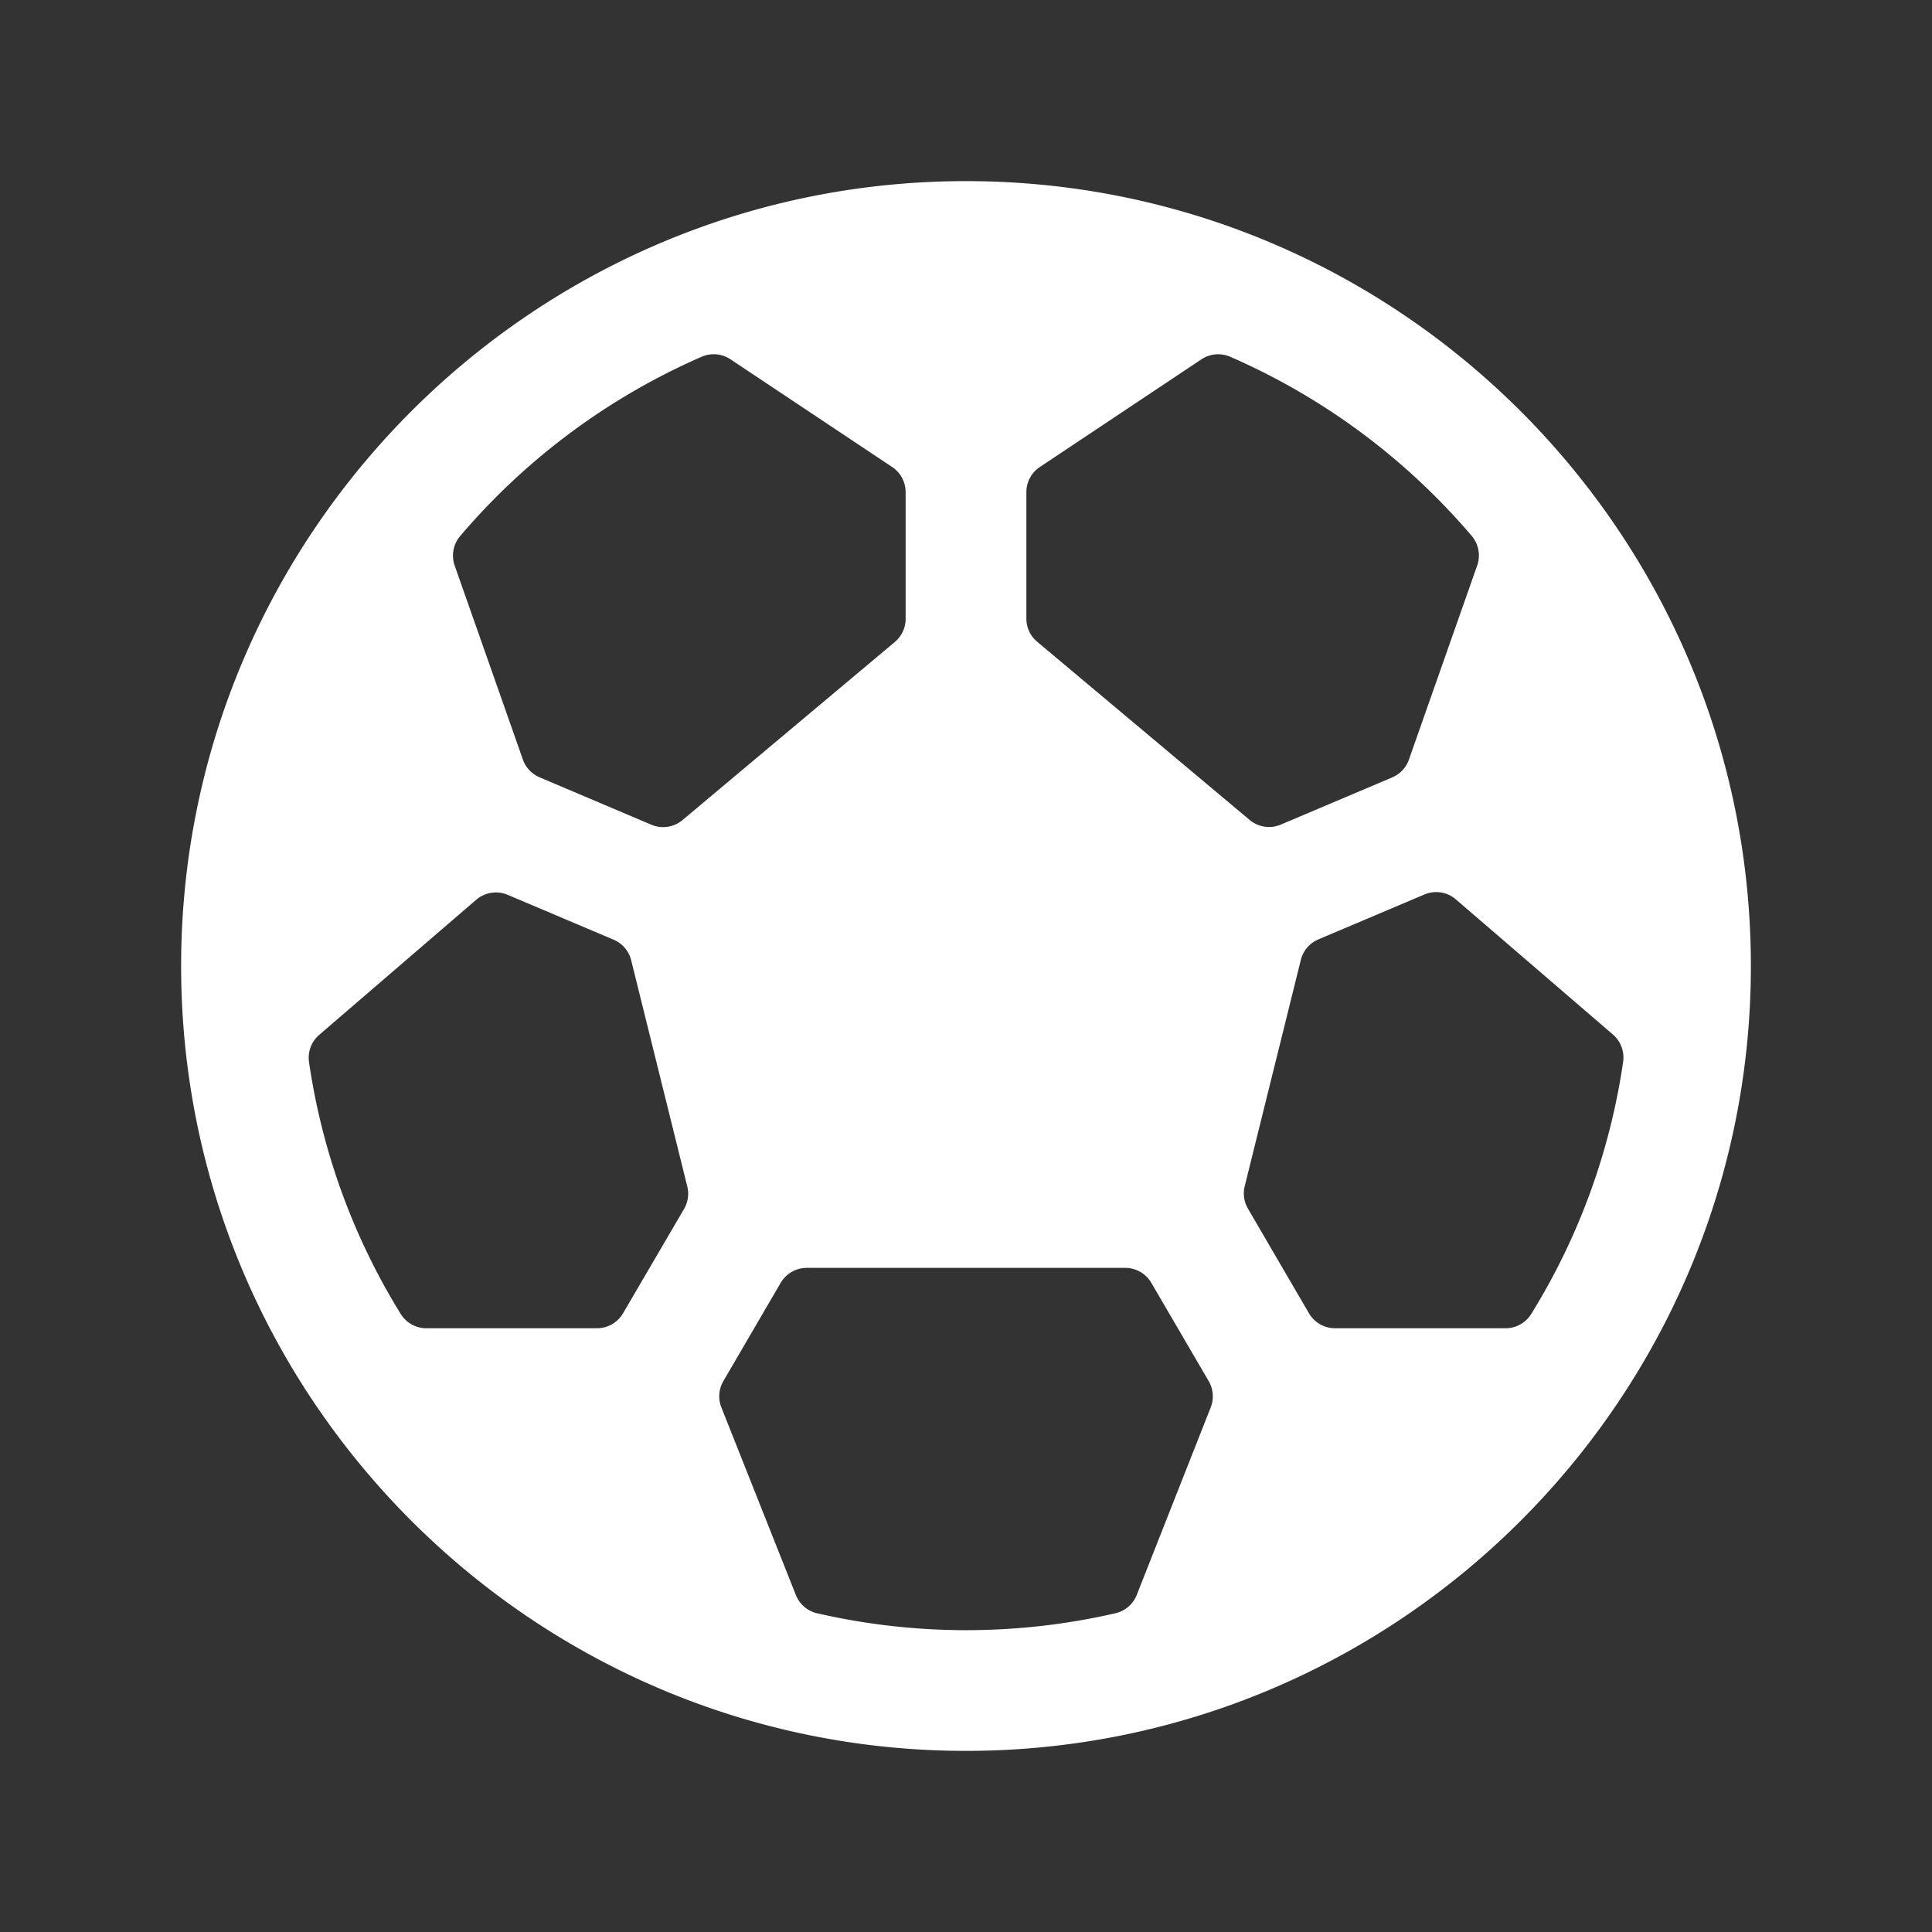 <svg xmlns="http://www.w3.org/2000/svg" width="20px" height="20px" viewBox="0 0 512 512">
	<rect x="0" y="0" width="512" height="512" fill="#333333" stroke="none"/>
	<path fill="white" d="M256 48C141.31 48 48 141.31 48 256s93.31 208 208 208s208-93.31 208-208S370.69 48 256 48m143 304h-45.22a8 8 0 0 1-6.91-4l-16.14-27.68a8 8 0 0 1-.86-6l14.86-59.92a8 8 0 0 1 4.65-5.45l28.1-11.9a8 8 0 0 1 8.34 1.3l41.63 35.82a8 8 0 0 1 2.69 7.26a174.75 174.75 0 0 1-24.28 66.68A8 8 0 0 1 399 352M134.52 237.13l28.1 11.9a8 8 0 0 1 4.65 5.45l14.86 59.92a8 8 0 0 1-.86 6L165.13 348a8 8 0 0 1-6.91 4H113a8 8 0 0 1-6.82-3.81a174.75 174.75 0 0 1-24.28-66.68a8 8 0 0 1 2.69-7.26l41.63-35.82a8 8 0 0 1 8.3-1.3m256.94-87.24l-18.07 51.38A8 8 0 0 1 369 206l-29.58 12.53a8 8 0 0 1-8.26-1.24L274.9 170.1a8 8 0 0 1-2.9-6.1v-33.58a8 8 0 0 1 3.56-6.65l42.83-28.54a8 8 0 0 1 7.66-.67A176.9 176.9 0 0 1 390 142a8 8 0 0 1 1.46 7.89M193.6 95.23l42.84 28.54a8 8 0 0 1 3.56 6.65V164a8 8 0 0 1-2.86 6.13l-56.26 47.19a8 8 0 0 1-8.26 1.24L143 206a8 8 0 0 1-4.43-4.72L120.5 149.9a8 8 0 0 1 1.5-7.9a176.9 176.9 0 0 1 64-47.48a8 8 0 0 1 7.6.71m17.31 327.46L191.18 373a8 8 0 0 1 .52-7l15.17-26a8 8 0 0 1 6.91-4h84.44a8 8 0 0 1 6.91 4l15.18 26a8 8 0 0 1 .53 7l-19.59 49.67a8 8 0 0 1-5.69 4.87a176.6 176.6 0 0 1-79 0a8 8 0 0 1-5.65-4.85" />
</svg>